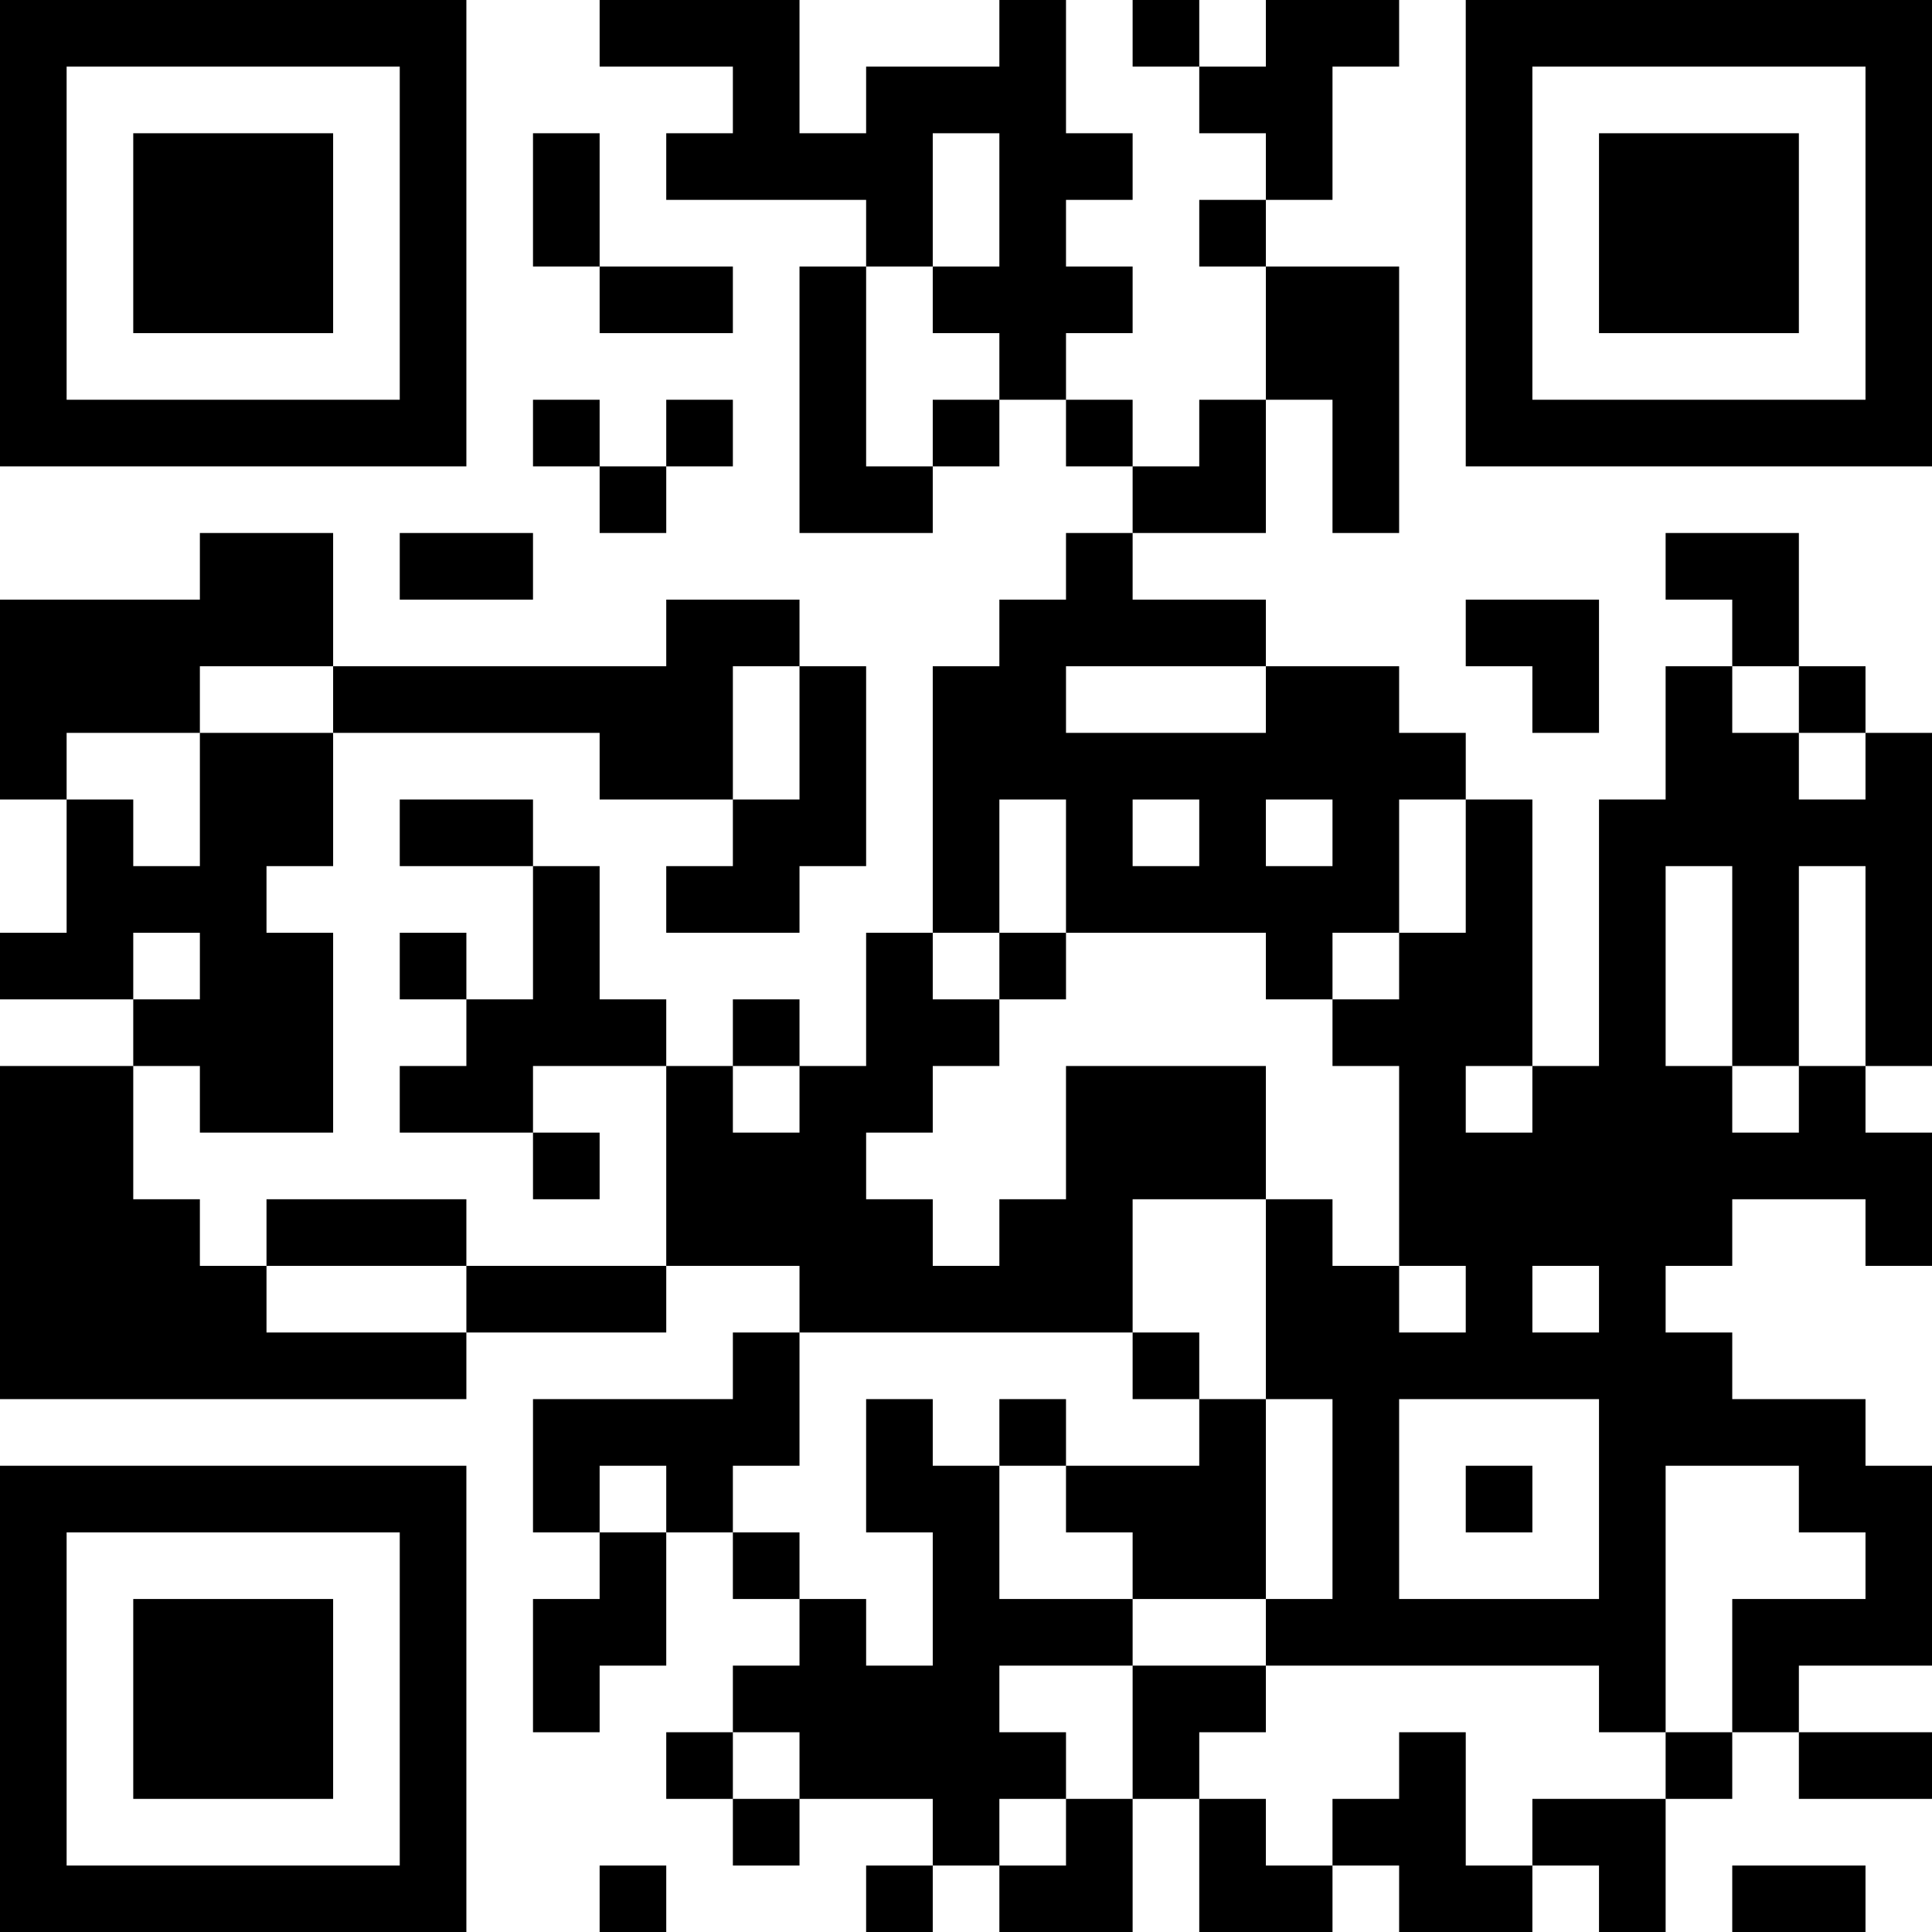 <?xml version="1.0" encoding="UTF-8"?>
<svg xmlns="http://www.w3.org/2000/svg" version="1.1" width="200" height="200" viewBox="0 0 200 200"><rect x="0" y="0" width="200" height="200" fill="#ffffff"/><g transform="scale(6.897)"><g transform="translate(0,0)"><path fill-rule="evenodd" d="M9 0L9 1L11 1L11 2L10 2L10 3L13 3L13 4L12 4L12 8L14 8L14 7L15 7L15 6L16 6L16 7L17 7L17 8L16 8L16 9L15 9L15 10L14 10L14 14L13 14L13 16L12 16L12 15L11 15L11 16L10 16L10 15L9 15L9 13L8 13L8 12L6 12L6 13L8 13L8 15L7 15L7 14L6 14L6 15L7 15L7 16L6 16L6 17L8 17L8 18L9 18L9 17L8 17L8 16L10 16L10 19L7 19L7 18L4 18L4 19L3 19L3 18L2 18L2 16L3 16L3 17L5 17L5 14L4 14L4 13L5 13L5 11L9 11L9 12L11 12L11 13L10 13L10 14L12 14L12 13L13 13L13 10L12 10L12 9L10 9L10 10L5 10L5 8L3 8L3 9L0 9L0 12L1 12L1 14L0 14L0 15L2 15L2 16L0 16L0 21L7 21L7 20L10 20L10 19L12 19L12 20L11 20L11 21L8 21L8 23L9 23L9 24L8 24L8 26L9 26L9 25L10 25L10 23L11 23L11 24L12 24L12 25L11 25L11 26L10 26L10 27L11 27L11 28L12 28L12 27L14 27L14 28L13 28L13 29L14 29L14 28L15 28L15 29L17 29L17 27L18 27L18 29L20 29L20 28L21 28L21 29L23 29L23 28L24 28L24 29L25 29L25 27L26 27L26 26L27 26L27 27L29 27L29 26L27 26L27 25L29 25L29 22L28 22L28 21L26 21L26 20L25 20L25 19L26 19L26 18L28 18L28 19L29 19L29 17L28 17L28 16L29 16L29 11L28 11L28 10L27 10L27 8L25 8L25 9L26 9L26 10L25 10L25 12L24 12L24 16L23 16L23 12L22 12L22 11L21 11L21 10L19 10L19 9L17 9L17 8L19 8L19 6L20 6L20 8L21 8L21 4L19 4L19 3L20 3L20 1L21 1L21 0L19 0L19 1L18 1L18 0L17 0L17 1L18 1L18 2L19 2L19 3L18 3L18 4L19 4L19 6L18 6L18 7L17 7L17 6L16 6L16 5L17 5L17 4L16 4L16 3L17 3L17 2L16 2L16 0L15 0L15 1L13 1L13 2L12 2L12 0ZM8 2L8 4L9 4L9 5L11 5L11 4L9 4L9 2ZM14 2L14 4L13 4L13 7L14 7L14 6L15 6L15 5L14 5L14 4L15 4L15 2ZM8 6L8 7L9 7L9 8L10 8L10 7L11 7L11 6L10 6L10 7L9 7L9 6ZM6 8L6 9L8 9L8 8ZM22 9L22 10L23 10L23 11L24 11L24 9ZM3 10L3 11L1 11L1 12L2 12L2 13L3 13L3 11L5 11L5 10ZM11 10L11 12L12 12L12 10ZM16 10L16 11L19 11L19 10ZM26 10L26 11L27 11L27 12L28 12L28 11L27 11L27 10ZM15 12L15 14L14 14L14 15L15 15L15 16L14 16L14 17L13 17L13 18L14 18L14 19L15 19L15 18L16 18L16 16L19 16L19 18L17 18L17 20L12 20L12 22L11 22L11 23L12 23L12 24L13 24L13 25L14 25L14 23L13 23L13 21L14 21L14 22L15 22L15 24L17 24L17 25L15 25L15 26L16 26L16 27L15 27L15 28L16 28L16 27L17 27L17 25L19 25L19 26L18 26L18 27L19 27L19 28L20 28L20 27L21 27L21 26L22 26L22 28L23 28L23 27L25 27L25 26L26 26L26 24L28 24L28 23L27 23L27 22L25 22L25 26L24 26L24 25L19 25L19 24L20 24L20 21L19 21L19 18L20 18L20 19L21 19L21 20L22 20L22 19L21 19L21 16L20 16L20 15L21 15L21 14L22 14L22 12L21 12L21 14L20 14L20 15L19 15L19 14L16 14L16 12ZM17 12L17 13L18 13L18 12ZM19 12L19 13L20 13L20 12ZM25 13L25 16L26 16L26 17L27 17L27 16L28 16L28 13L27 13L27 16L26 16L26 13ZM2 14L2 15L3 15L3 14ZM15 14L15 15L16 15L16 14ZM11 16L11 17L12 17L12 16ZM22 16L22 17L23 17L23 16ZM4 19L4 20L7 20L7 19ZM23 19L23 20L24 20L24 19ZM17 20L17 21L18 21L18 22L16 22L16 21L15 21L15 22L16 22L16 23L17 23L17 24L19 24L19 21L18 21L18 20ZM21 21L21 24L24 24L24 21ZM9 22L9 23L10 23L10 22ZM22 22L22 23L23 23L23 22ZM11 26L11 27L12 27L12 26ZM9 28L9 29L10 29L10 28ZM26 28L26 29L28 29L28 28ZM0 0L0 7L7 7L7 0ZM1 1L1 6L6 6L6 1ZM2 2L2 5L5 5L5 2ZM22 0L22 7L29 7L29 0ZM23 1L23 6L28 6L28 1ZM24 2L24 5L27 5L27 2ZM0 22L0 29L7 29L7 22ZM1 23L1 28L6 28L6 23ZM2 24L2 27L5 27L5 24Z" fill="#000000"/></g></g></svg>
